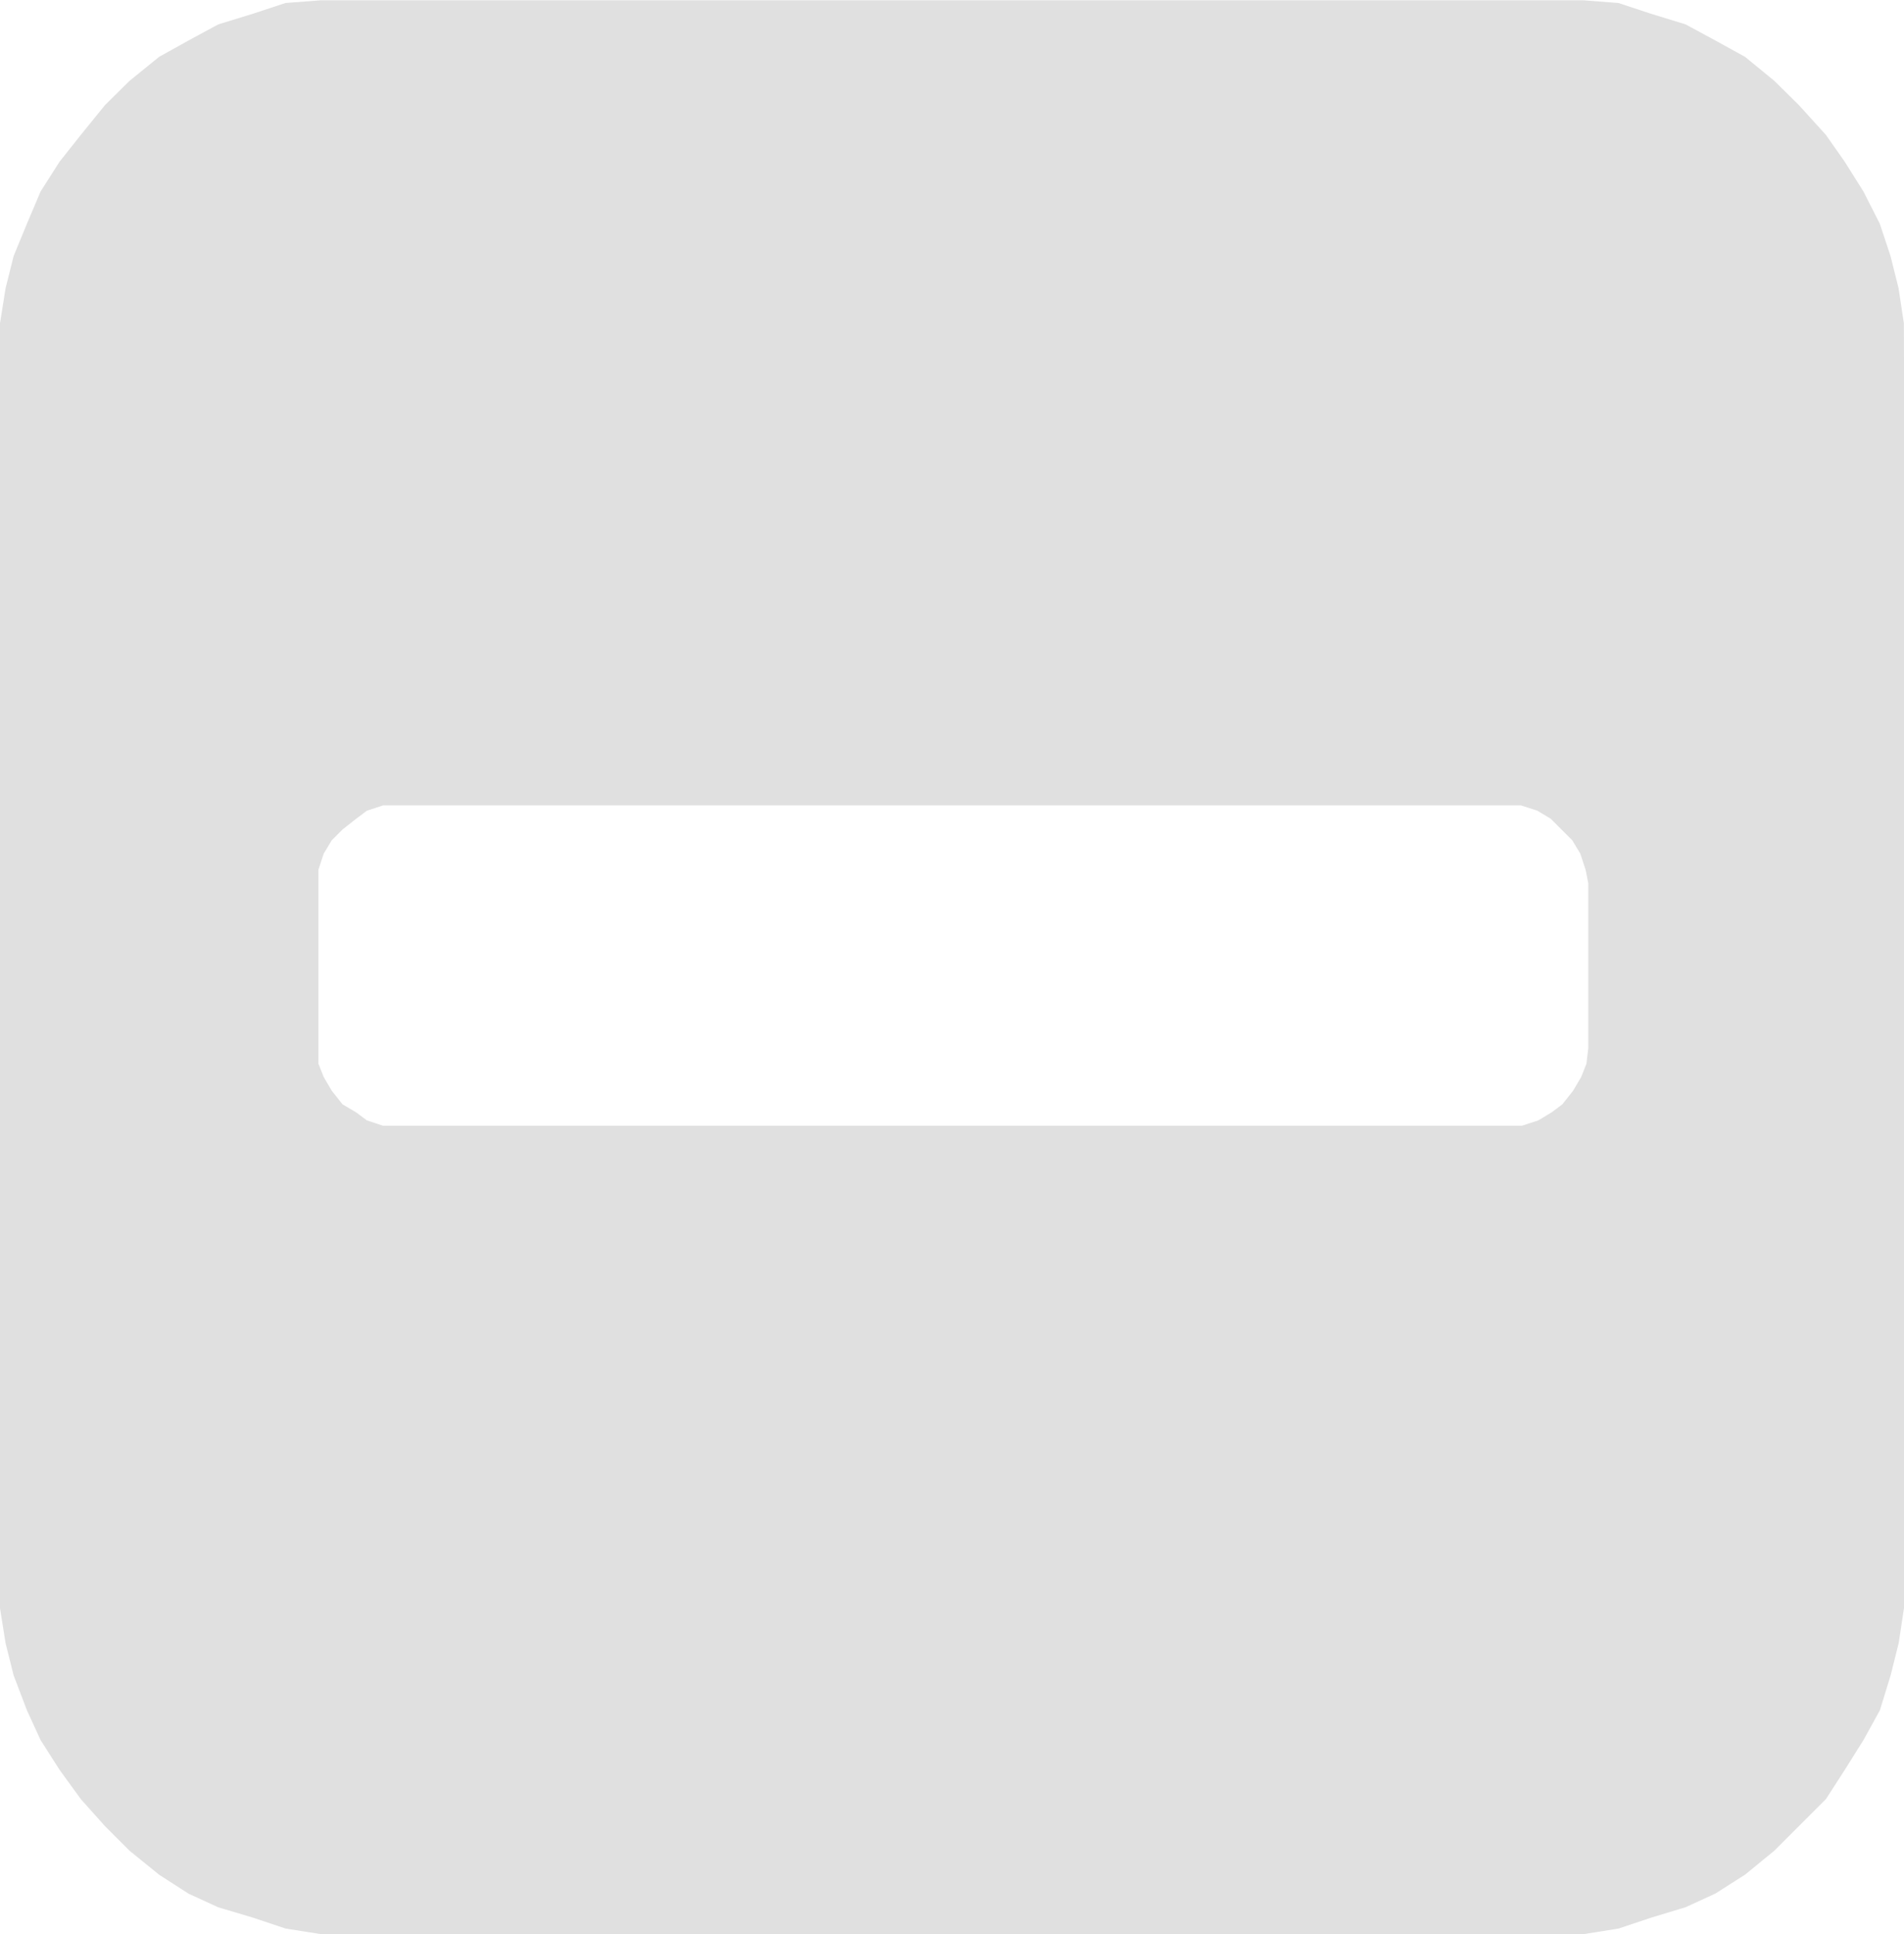 <svg id="MinusExpanders_Light" xmlns="http://www.w3.org/2000/svg" width="13.269" height="13.476" viewBox="0 0 13.269 13.476">
  <path id="contract" d="M220.5,92.011V90.865l-.019-.095-.037-.112-.056-.093-.075-.075-.075-.075-.093-.056-.114-.037H212.1l-.112.037-.075.056-.095.075-.075.075-.056.093-.037.112v1.352l.037.093.056.095.075.095.095.056.075.056.112.037h7.937l.114-.037.093-.056.075-.056.075-.095.056-.095.037-.093Zm2.2-4.786v8.69l-.037.244-.056.224-.075.244-.114.207-.13.207-.132.205-.188.188-.17.17-.205.168-.207.132-.207.095-.244.074-.224.075-.244.039h-8.8l-.246-.039-.224-.075L210.952,98l-.207-.095-.205-.132-.207-.168-.17-.17-.168-.188-.149-.205-.132-.207-.095-.207-.093-.244-.056-.224-.039-.244V86.962l.039-.244.056-.224.093-.226.095-.224.132-.207.149-.188.168-.207.17-.168.207-.168.205-.114.207-.112.244-.075.224-.074.246-.019h8.8l.244.019.224.074.244.075.207.112.207.114.205.168.17.168.188.207.132.188.13.207.114.224.075.226.056.224.037.244Z" transform="translate(-209.431 -84.71)" fill="#e0e0e0" fill-rule="evenodd"/>
</svg>
